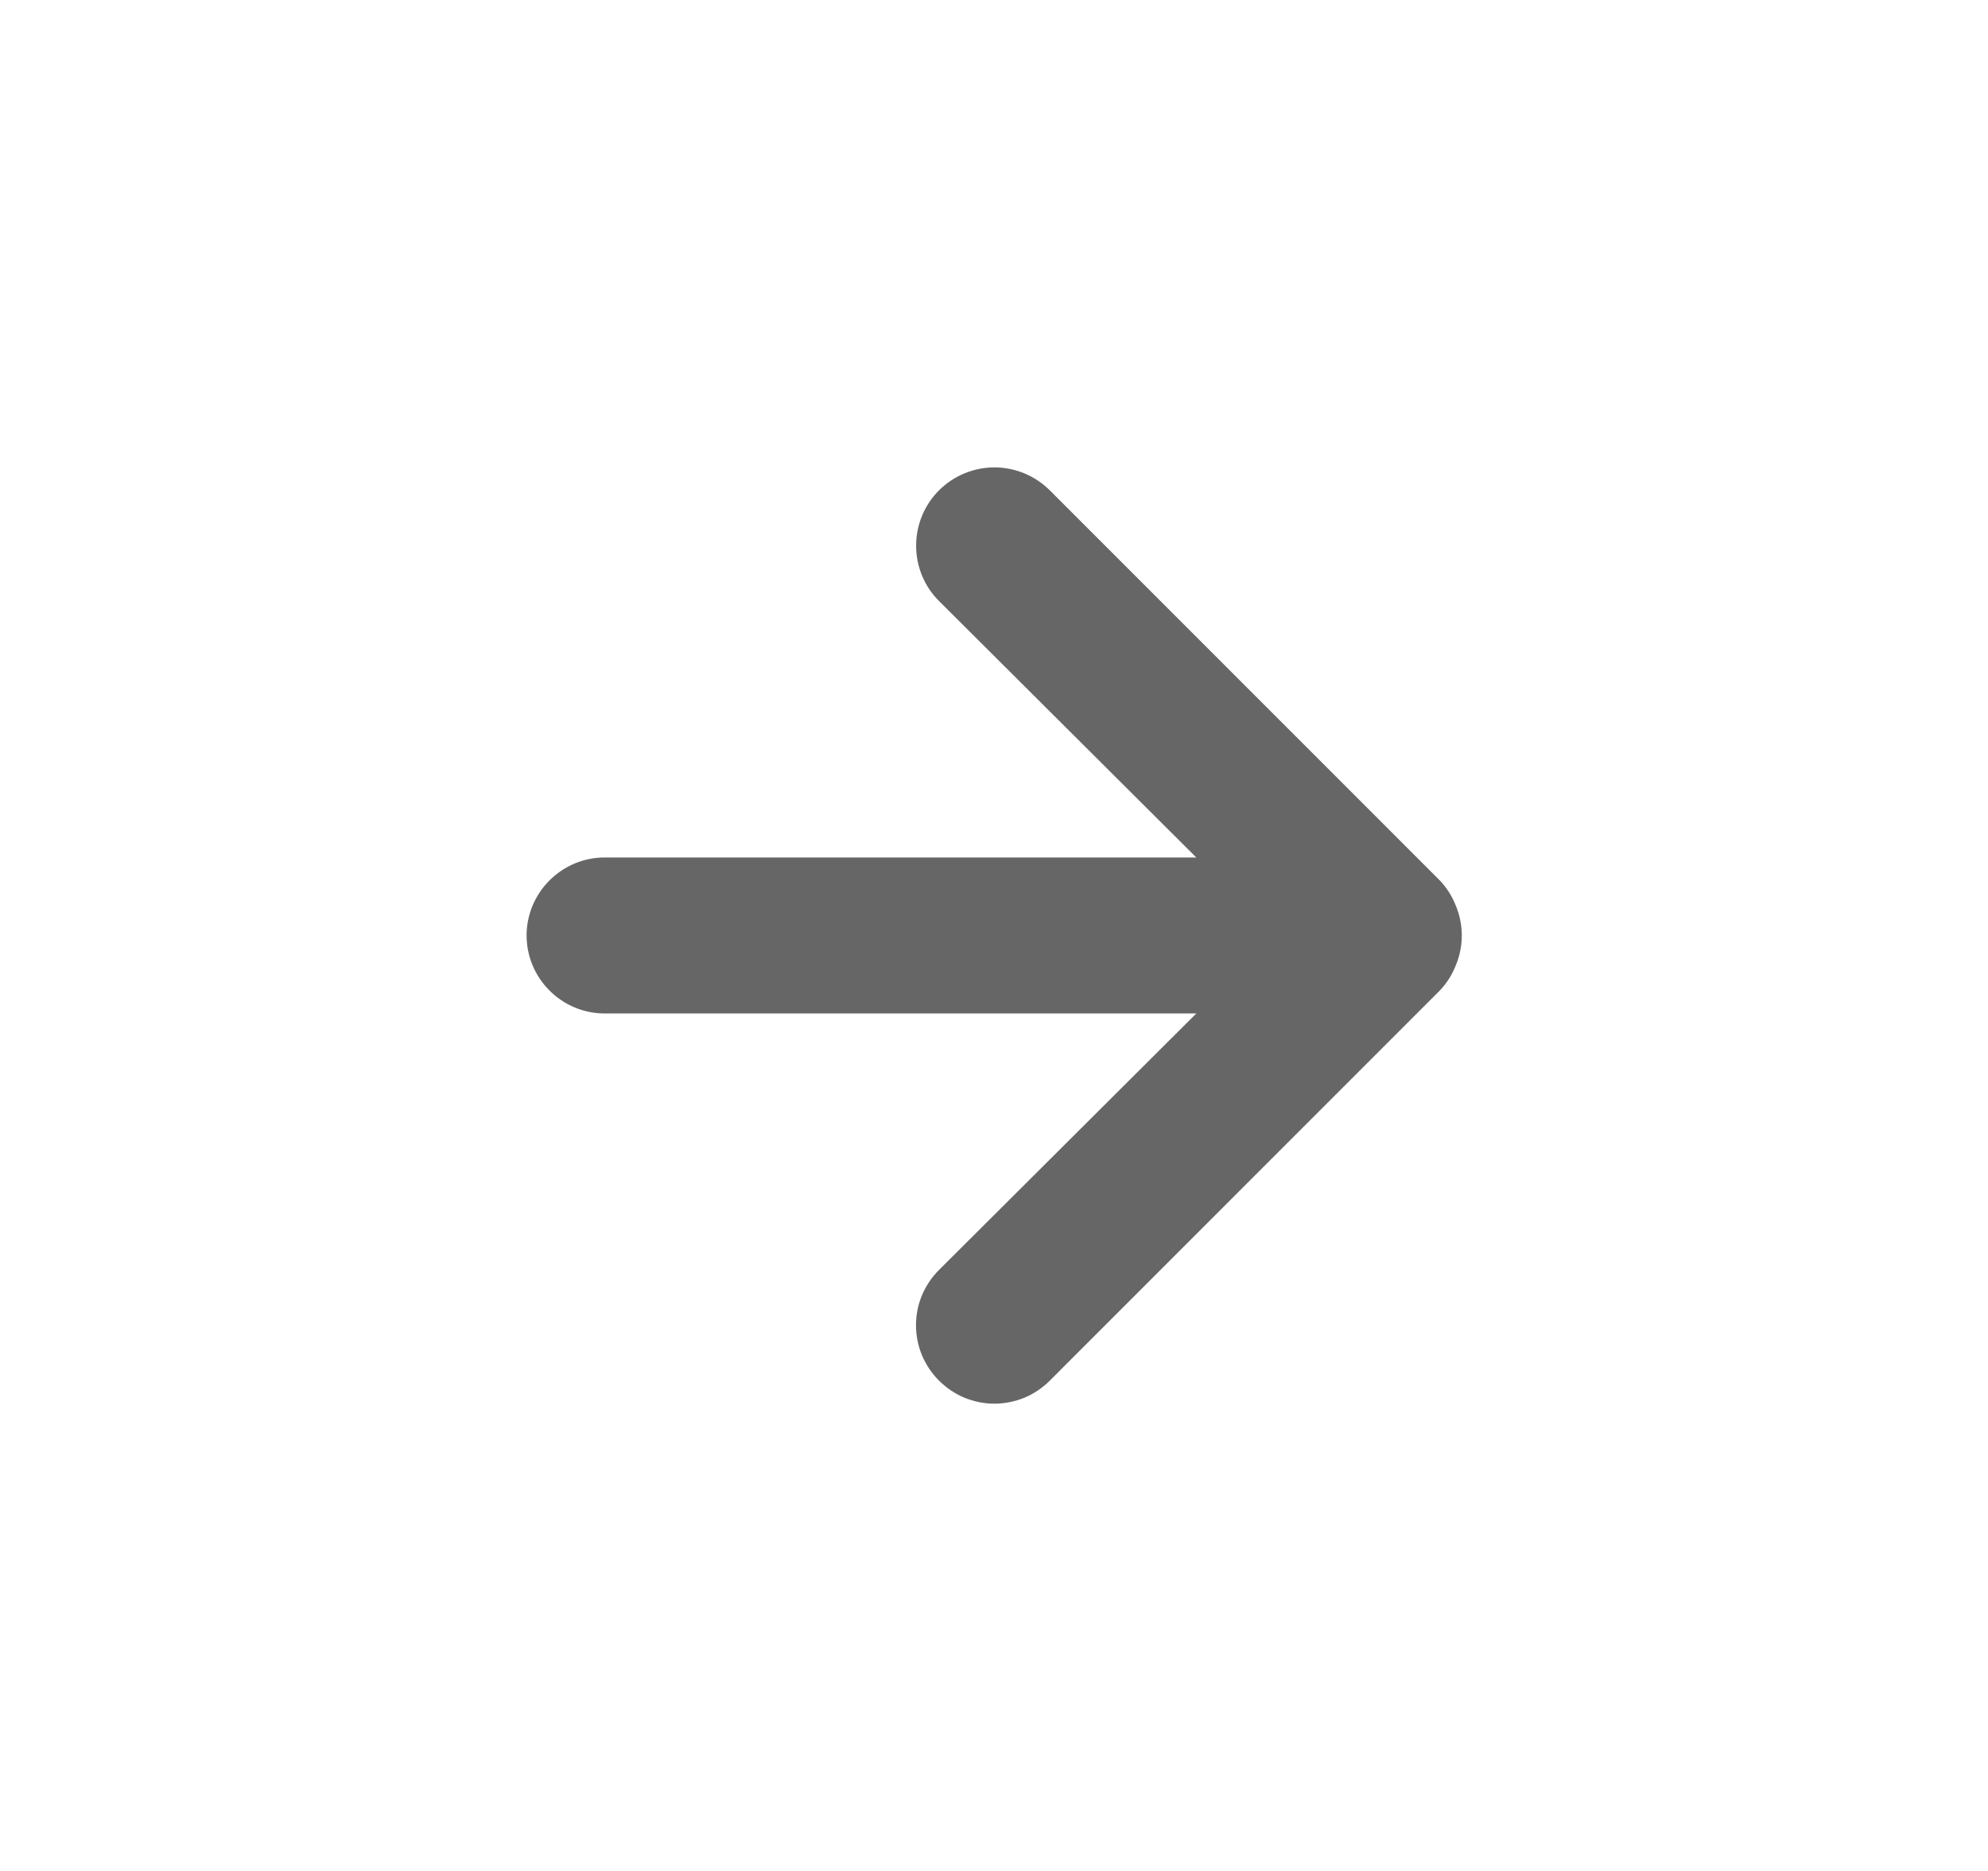 <svg width="17" height="16" viewBox="0 0 17 16" fill="none" xmlns="http://www.w3.org/2000/svg">
<path d="M5.17 7.333H10.23L8.03 5.14C7.904 5.015 7.834 4.844 7.834 4.667C7.834 4.489 7.904 4.319 8.03 4.193C8.156 4.068 8.326 3.997 8.503 3.997C8.681 3.997 8.851 4.068 8.977 4.193L12.31 7.527C12.371 7.59 12.418 7.665 12.45 7.747C12.517 7.909 12.517 8.091 12.45 8.253C12.418 8.335 12.371 8.41 12.31 8.473L8.977 11.807C8.915 11.869 8.841 11.919 8.76 11.953C8.678 11.986 8.591 12.004 8.503 12.004C8.415 12.004 8.328 11.986 8.247 11.953C8.166 11.919 8.092 11.869 8.03 11.807C7.968 11.745 7.918 11.671 7.884 11.59C7.85 11.508 7.833 11.421 7.833 11.333C7.833 11.245 7.85 11.158 7.884 11.077C7.918 10.996 7.968 10.922 8.03 10.86L10.23 8.667H5.17C4.993 8.667 4.824 8.596 4.699 8.471C4.574 8.346 4.503 8.177 4.503 8C4.503 7.823 4.574 7.654 4.699 7.529C4.824 7.404 4.993 7.333 5.17 7.333Z" fill="#666666"/>
</svg>
